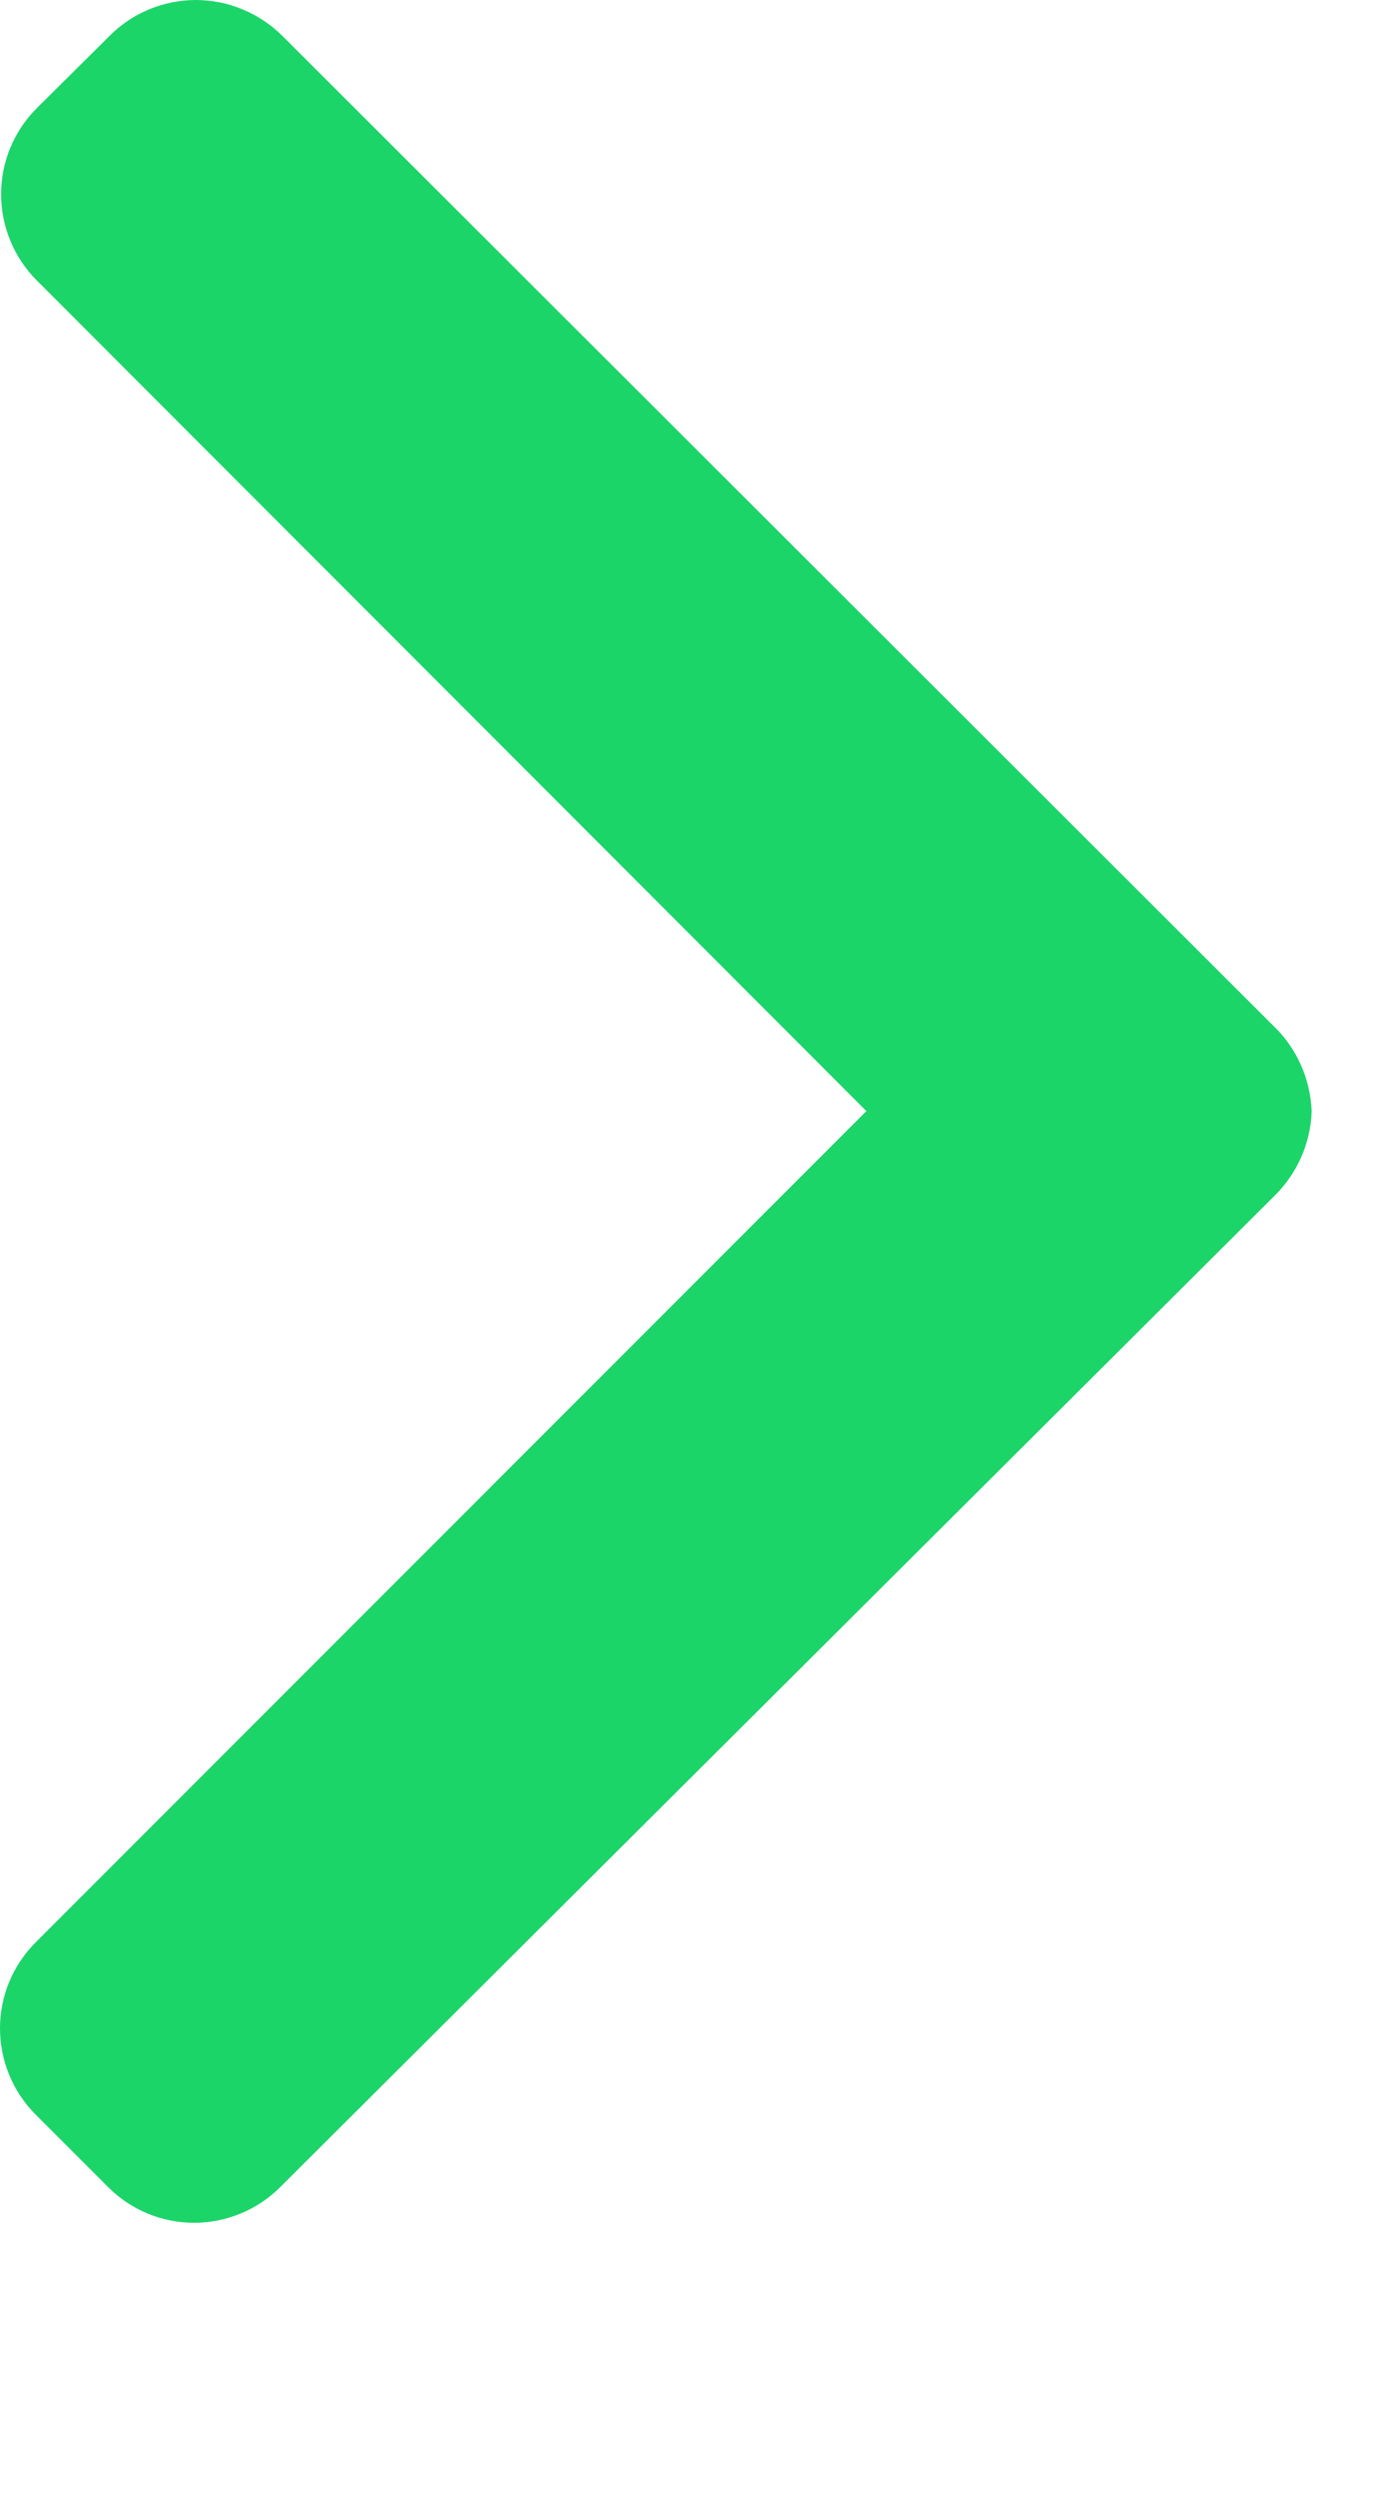 <svg width="5" height="9" viewBox="0 0 5 9" fill="none" xmlns="http://www.w3.org/2000/svg">
<path d="M0.396 0.128L0.132 0.39C0.05 0.472 0.004 0.583 0.004 0.699C0.004 0.815 0.05 0.927 0.132 1.009L3.121 4L0.128 6.993C0.046 7.075 0 7.186 0 7.302C0 7.418 0.046 7.53 0.128 7.612L0.39 7.874C0.472 7.956 0.583 8.002 0.699 8.002C0.815 8.002 0.927 7.956 1.009 7.874L4.585 4.311C4.67 4.23 4.721 4.119 4.725 4.001V4C4.72 3.882 4.67 3.771 4.585 3.691L1.019 0.131C0.977 0.089 0.928 0.056 0.874 0.034C0.82 0.011 0.761 -0 0.703 -0C0.587 0.001 0.477 0.047 0.396 0.128Z" fill="#1BD569"/>
</svg>
